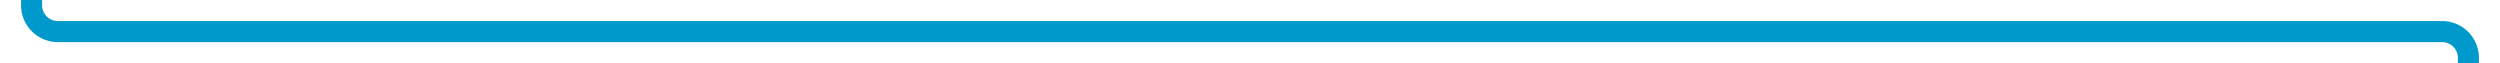 ﻿<?xml version="1.0" encoding="utf-8"?>
<svg version="1.1" xmlns:xlink="http://www.w3.org/1999/xlink" width="475px" height="12px" preserveAspectRatio="xMinYMid meet" viewBox="174 3865  475 10" xmlns="http://www.w3.org/2000/svg">
  <path d="M 180 3789  L 180 3865  A 5 5 0 0 0 185 3870 L 638 3870  A 5 5 0 0 1 643 3875 L 643 3949  " stroke-width="4" stroke="#0099cc" fill="none" />
  <path d="M 631 3937.2  L 643 3952  L 655 3937.2  L 643 3943.4  L 631 3937.2  Z " fill-rule="nonzero" fill="#0099cc" stroke="none" />
</svg>